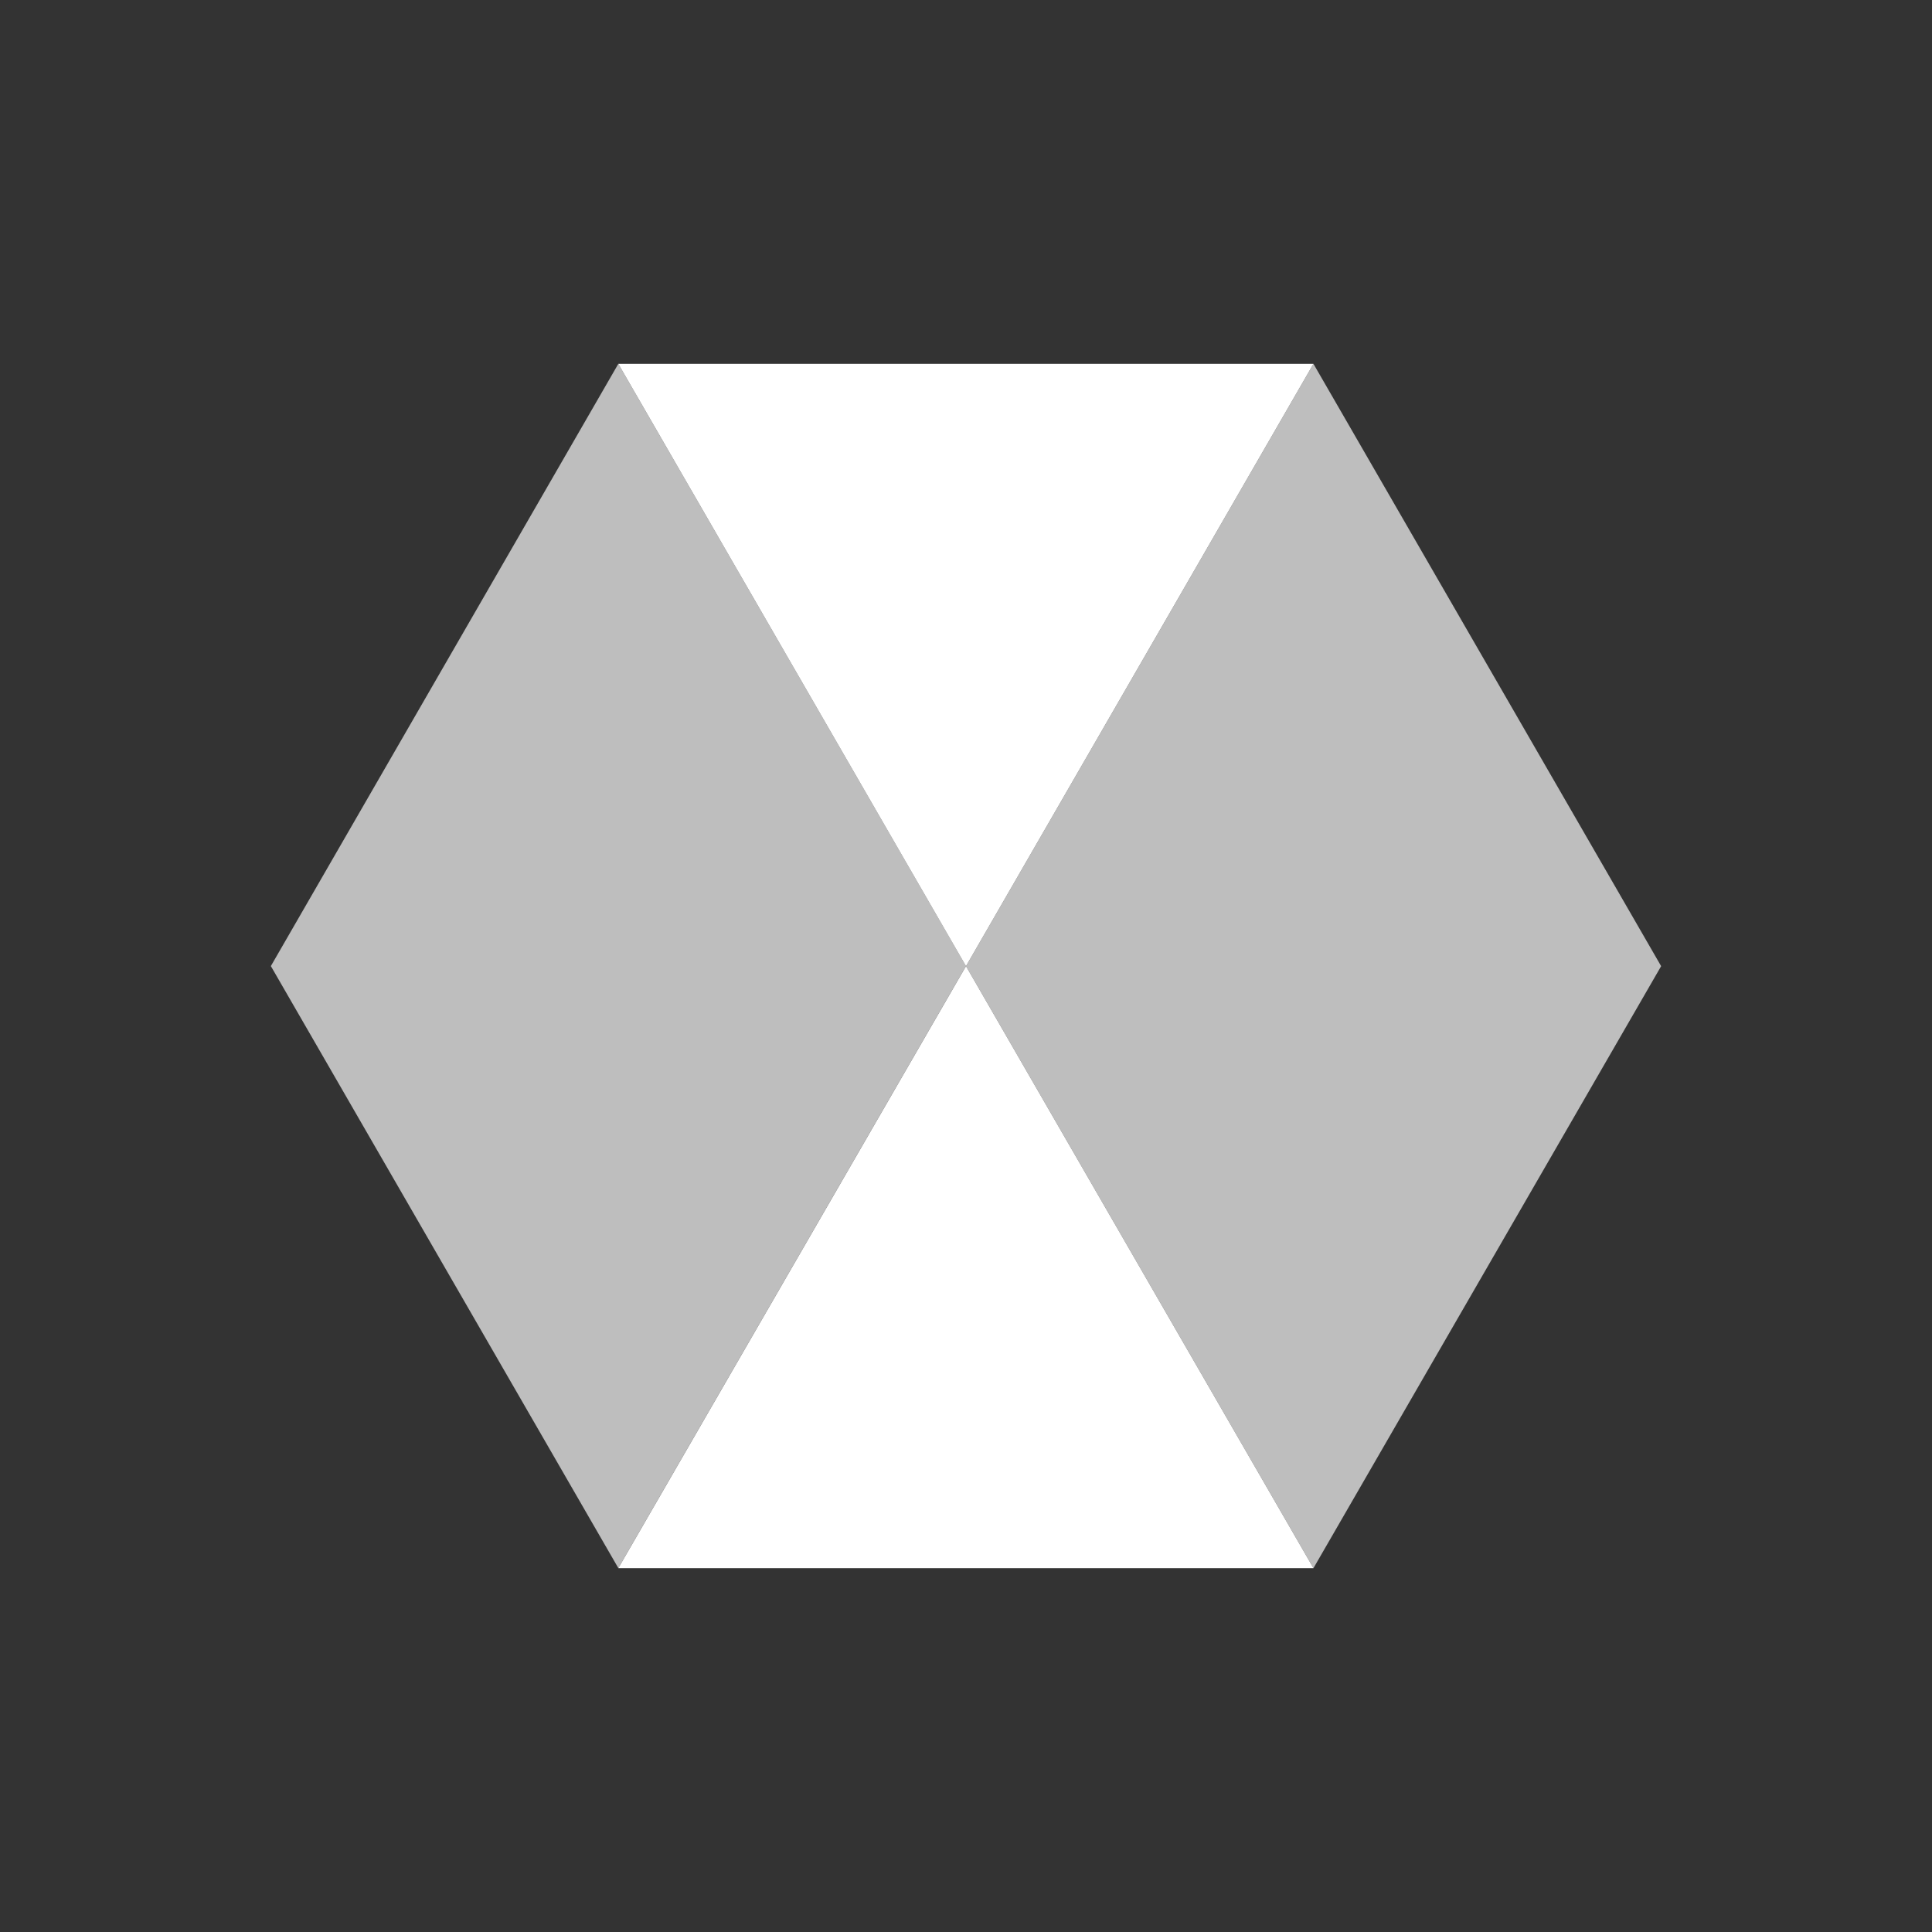 <svg version="1.1" id="Layer_1" xmlns="http://www.w3.org/2000/svg" x="0" y="0" viewBox="0 0 250 250" style="enable-background:new 0 0 250 250" xml:space="preserve"><rect x="0" y="0" width="250" height="250" fill="#333333" stroke="none"/><style>.st0,.st1{fill:#FFF}.st1{opacity:.68}</style><switch><g><path class="st0" d="M169.96 47.08H80.01L125 125.02l44.96-77.94z"/><path class="st1" d="M169.96 47.08 125 125.02l44.96 77.9 44.99-77.9-44.99-77.94zM80.01 47.08l-44.96 77.93 44.96 77.9 44.99-77.9-44.99-77.93z"/><path class="st0" d="m125 125.02-44.99 77.9h89.95L125 125.02z"/></g></switch></svg>